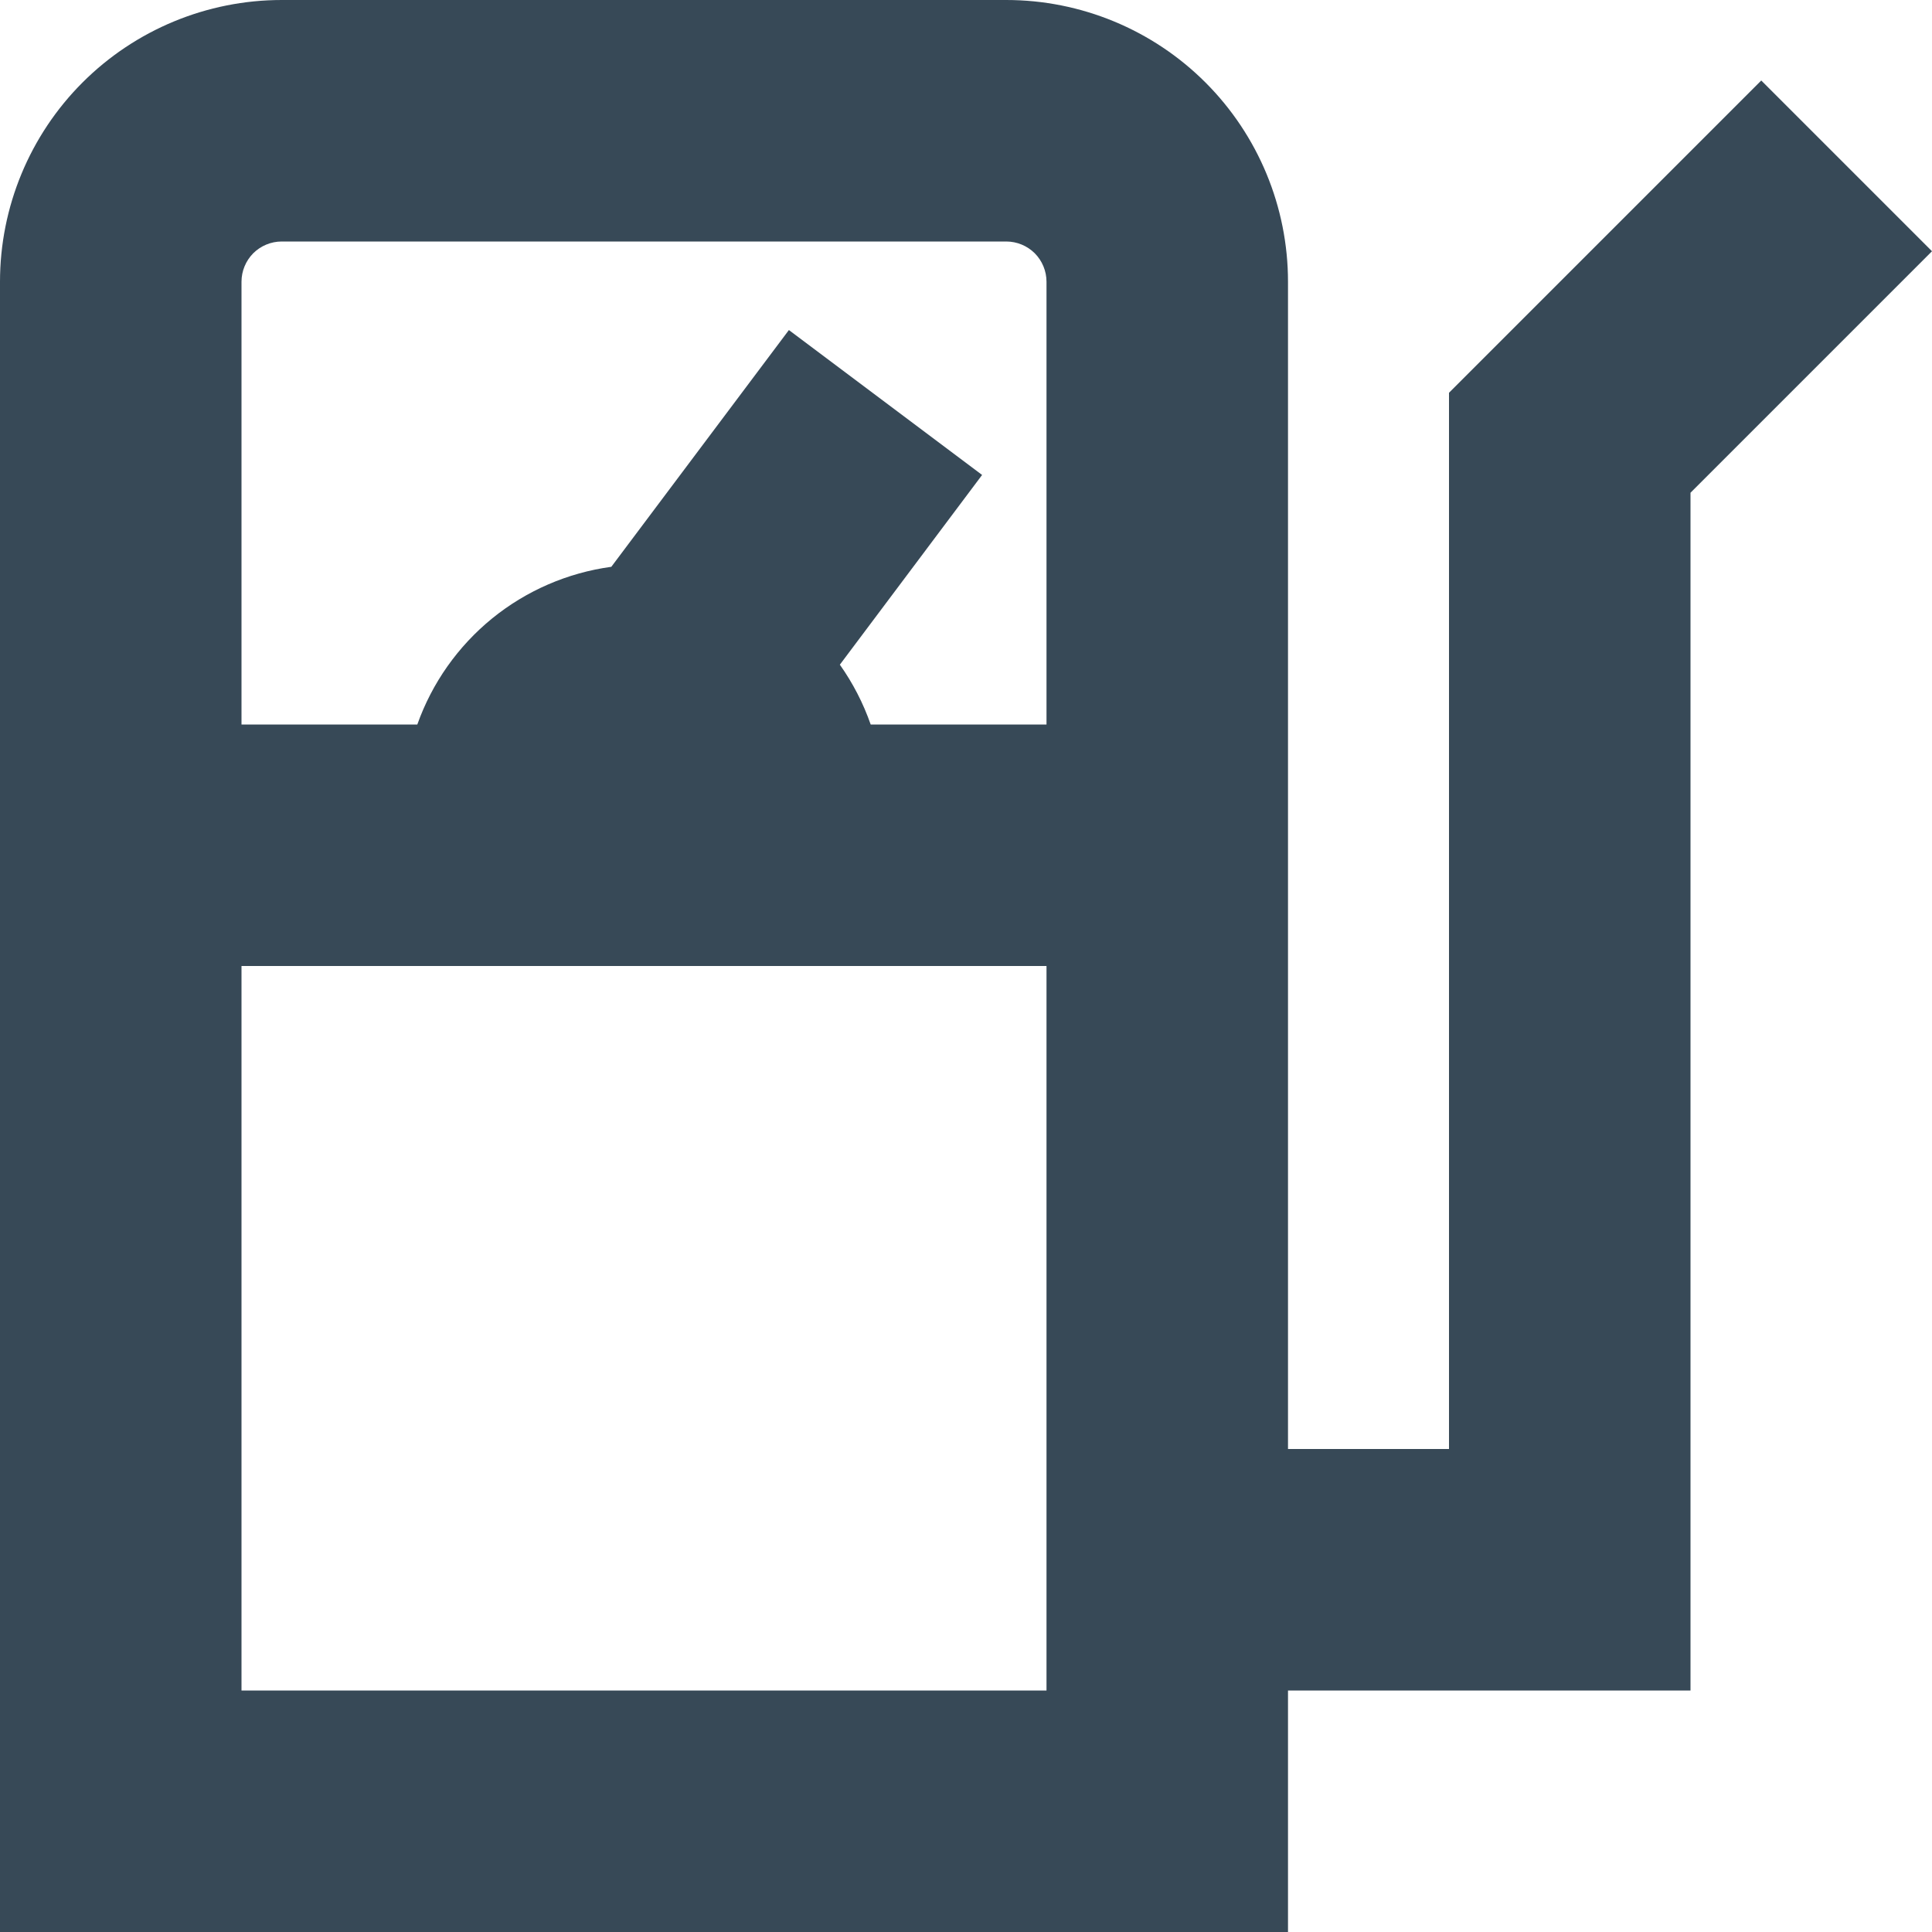 <svg width="24" height="24" viewBox="0 0 24 24" fill="none" xmlns="http://www.w3.org/2000/svg">
<g clip-path="url(#clip0_406_172)">
<path d="M21.879 1L18 4.879V18H16V3.5C16 2.572 15.631 1.681 14.975 1.025C14.319 0.369 13.428 0 12.5 0H3.5C2.572 0 1.681 0.369 1.025 1.025C0.369 1.681 0 2.572 0 3.5L0 24H16V21H21V6.121L24 3.121L21.879 1ZM3.5 3H12.5C12.633 3 12.76 3.053 12.854 3.146C12.947 3.24 13 3.367 13 3.5V9H10.816C10.724 8.736 10.595 8.486 10.433 8.257L12.2 5.9L9.8 4.1L7.594 7.041C7.051 7.115 6.539 7.337 6.114 7.682C5.689 8.028 5.367 8.484 5.184 9H3V3.5C3 3.367 3.053 3.24 3.146 3.146C3.24 3.053 3.367 3 3.5 3ZM3 21V12H13V21H3Z" fill="#374957"/>
</g>
<defs>
<clipPath id="clip0_406_172">
<rect width="24" height="24" fill="white"/>
</clipPath>
</defs>
</svg>
